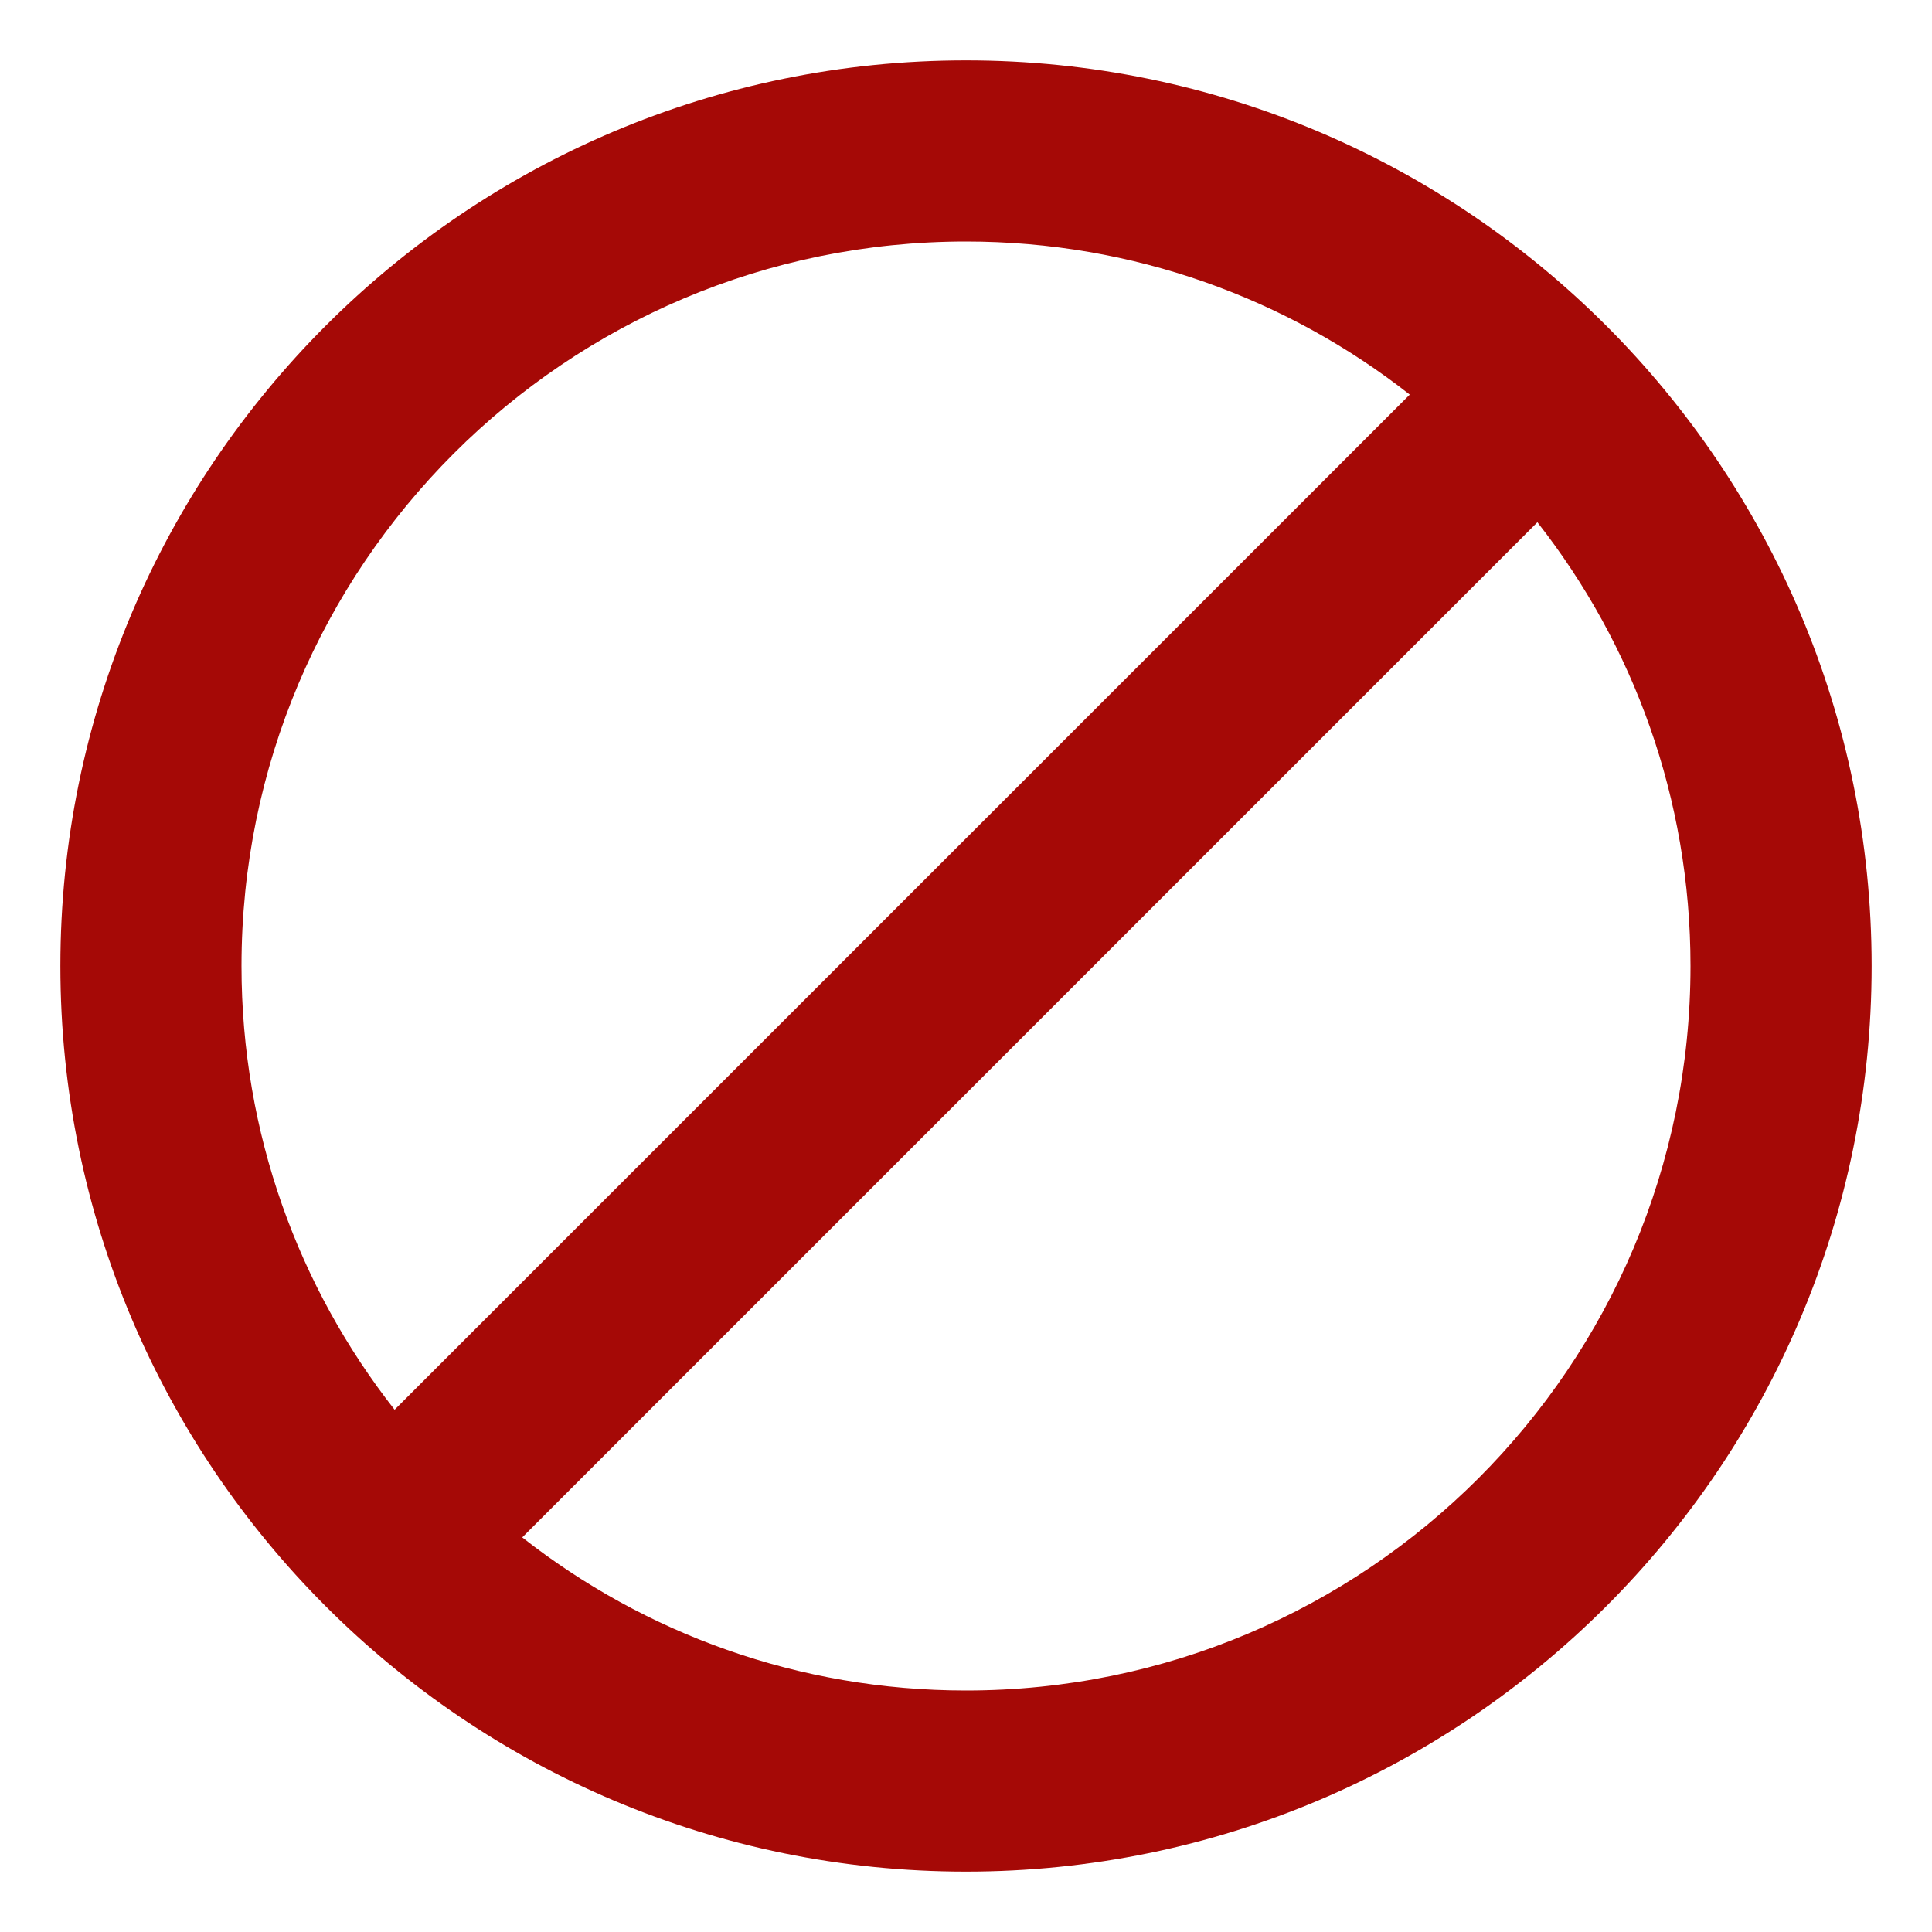 <svg width="16" height="16" viewBox="0 0 16 16" fill="none" xmlns="http://www.w3.org/2000/svg">
<path d="M8 0.5C3.86 0.5 0.5 3.86 0.5 8C0.5 12.14 3.86 15.5 8 15.5C12.14 15.5 15.5 12.14 15.5 8C15.5 3.86 12.14 0.5 8 0.5ZM2 8C2 4.685 4.685 2 8 2C9.387 2 10.662 2.473 11.675 3.268L3.268 11.675C2.473 10.662 2 9.387 2 8ZM8 14C6.612 14 5.338 13.527 4.325 12.732L12.732 4.325C13.527 5.338 14 6.612 14 8C14 11.315 11.315 14 8 14Z" fill="#A50906"/>
</svg>
